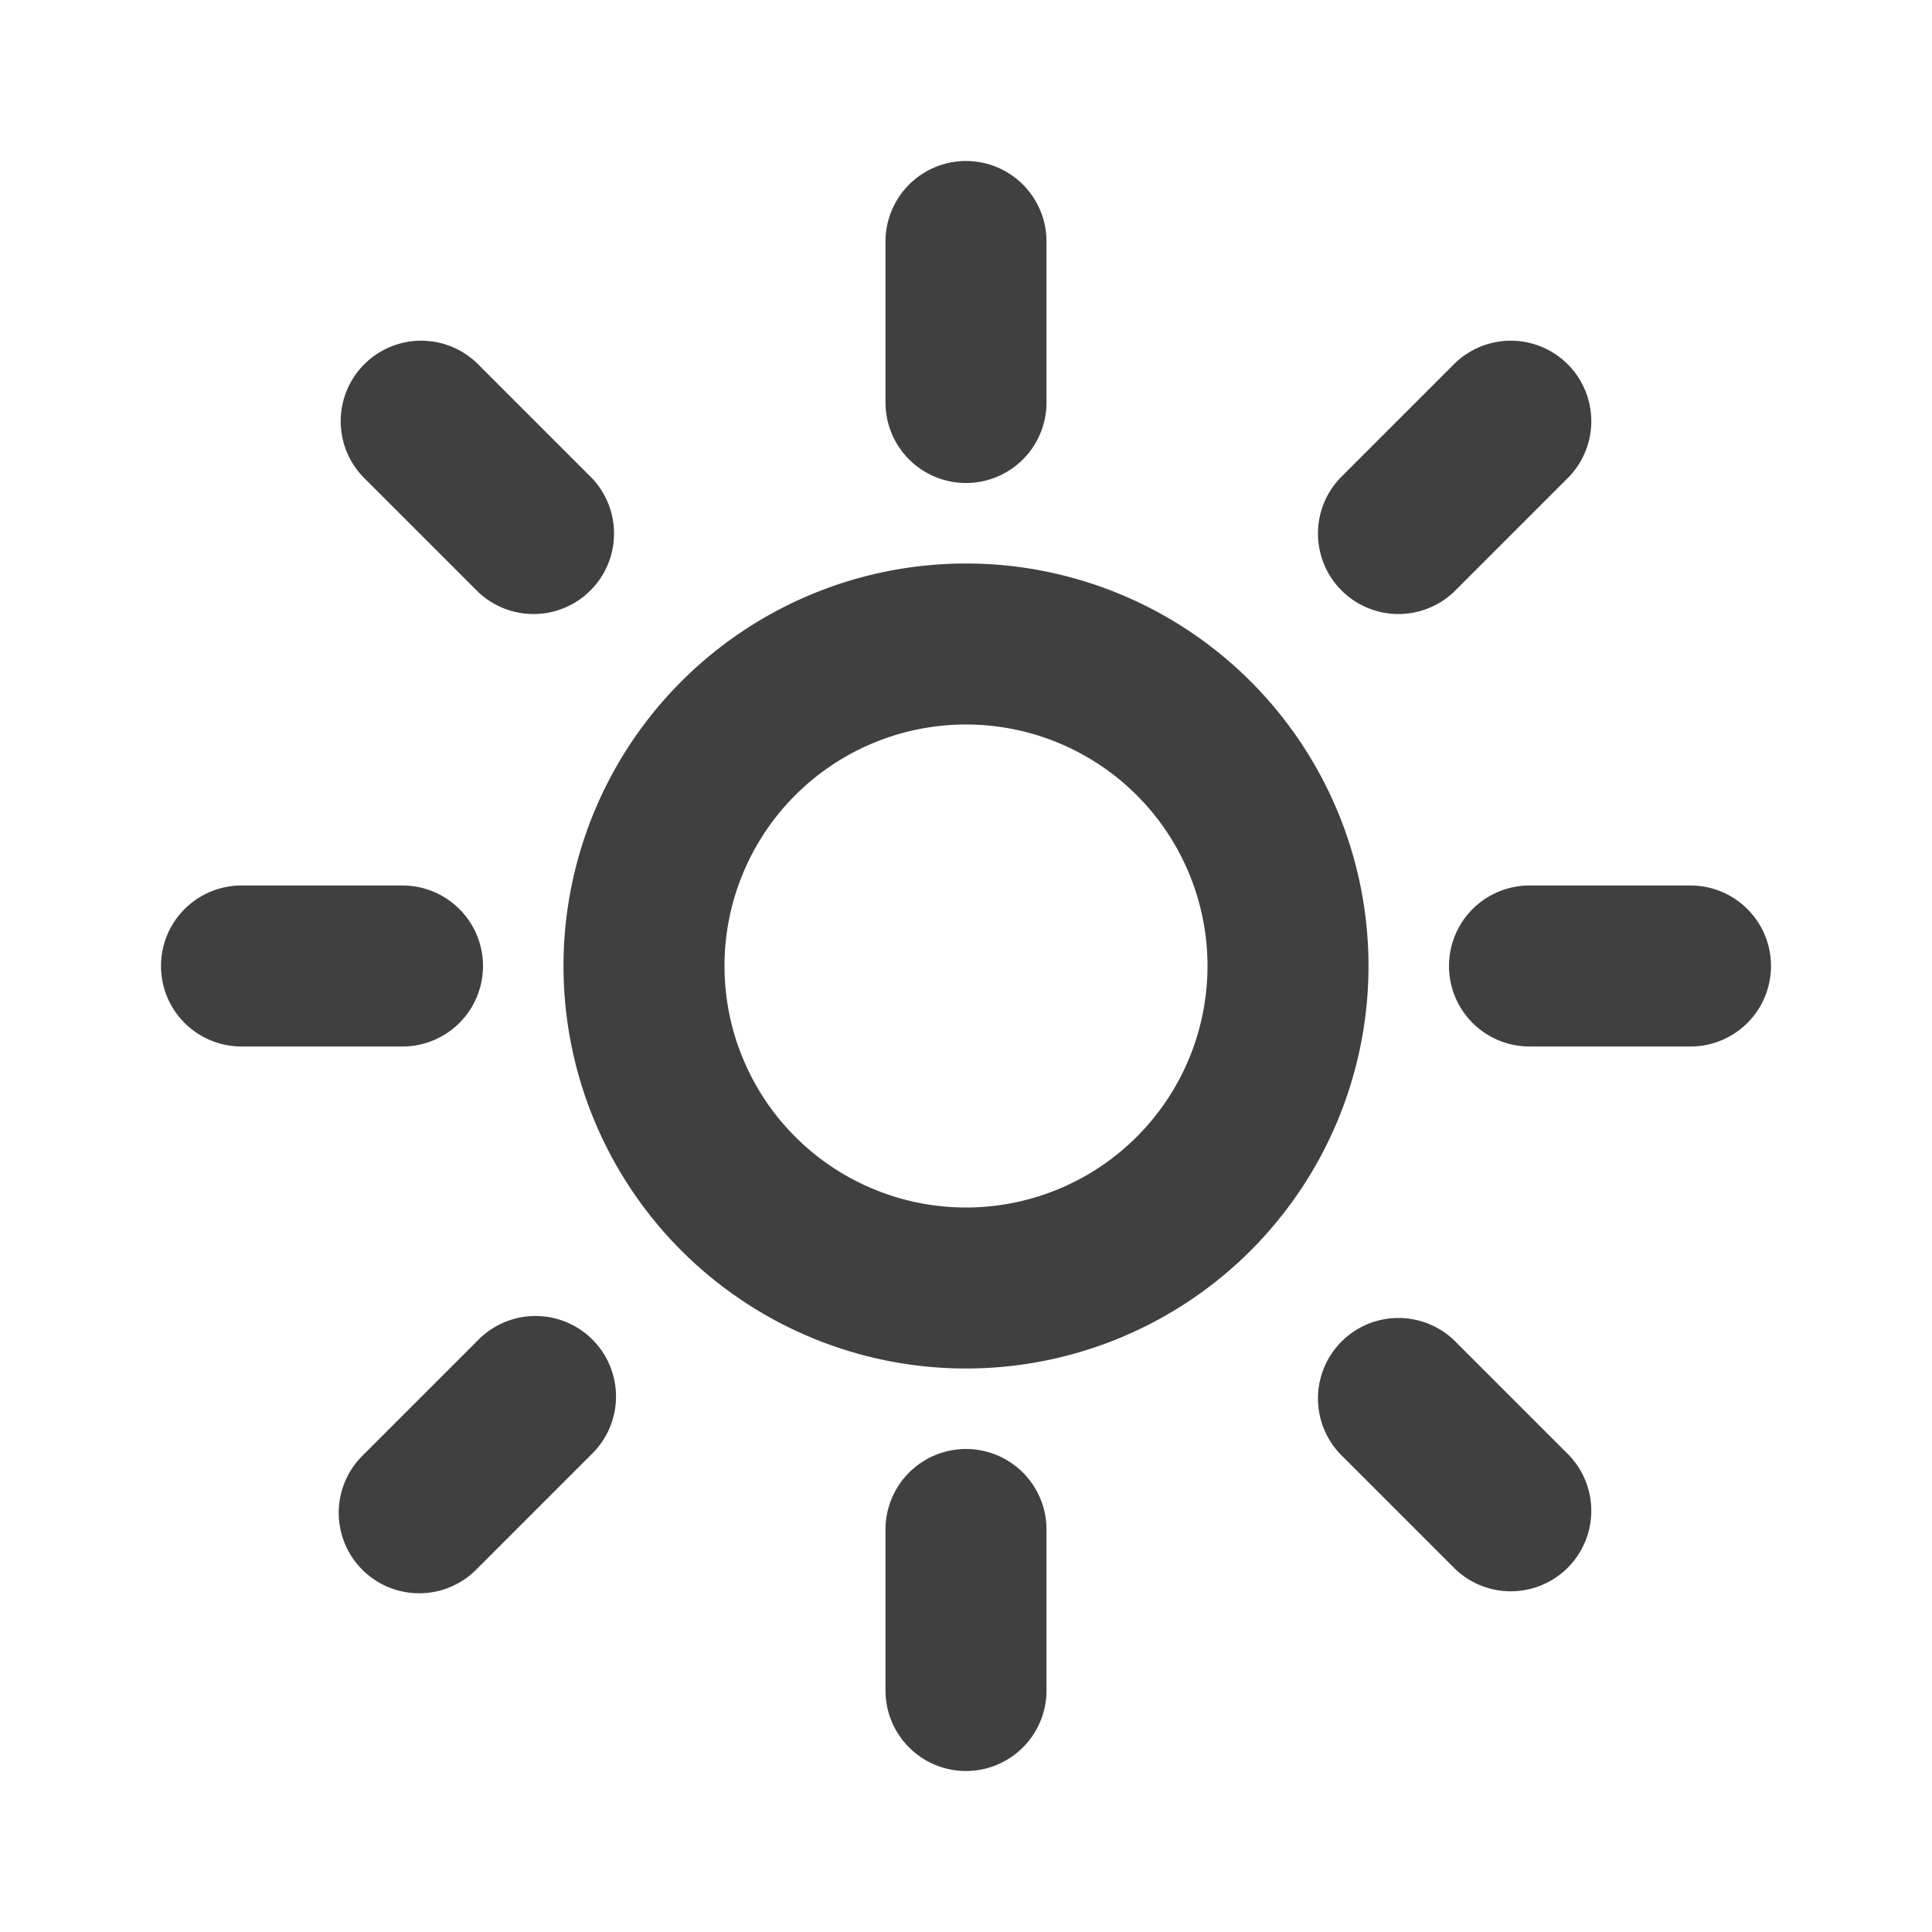 <svg viewBox="0 0 24 24" xmlns="http://www.w3.org/2000/svg" focusable="false">
  <g fill="none" fill-rule="evenodd">
    <path d="M0 0h24v24H0z"/>
    <path d="M12 17a5 5 0 110-10 5 5 0 010 10zm0-2a3 3 0 100-6 3 3 0 000 6zM11 3a1 1 0 012 0v2a1 1 0 01-2 0V3zm0 16a1 1 0 012 0v2a1 1 0 01-2 0v-2zM4.513 5.927a1 1 0 011.414-1.414l1.42 1.42a1 1 0 01-1.414 1.414l-1.42-1.42zm12.14 12.14a1 1 0 011.414-1.414l1.42 1.42a1 1 0 01-1.414 1.414l-1.42-1.42zM3 13a1 1 0 010-2h2a1 1 0 010 2H3zm16 0a1 1 0 010-2h2a1 1 0 010 2h-2zM5.927 19.487a1 1 0 11-1.414-1.414l1.42-1.42a1 1 0 111.414 1.414l-1.42 1.42zm12.14-12.14a1 1 0 01-1.414-1.414l1.42-1.42a1 1 0 011.414 1.414l-1.42 1.42z" fill="#404040" fill-rule="nonzero"/>
  </g>
</svg>
